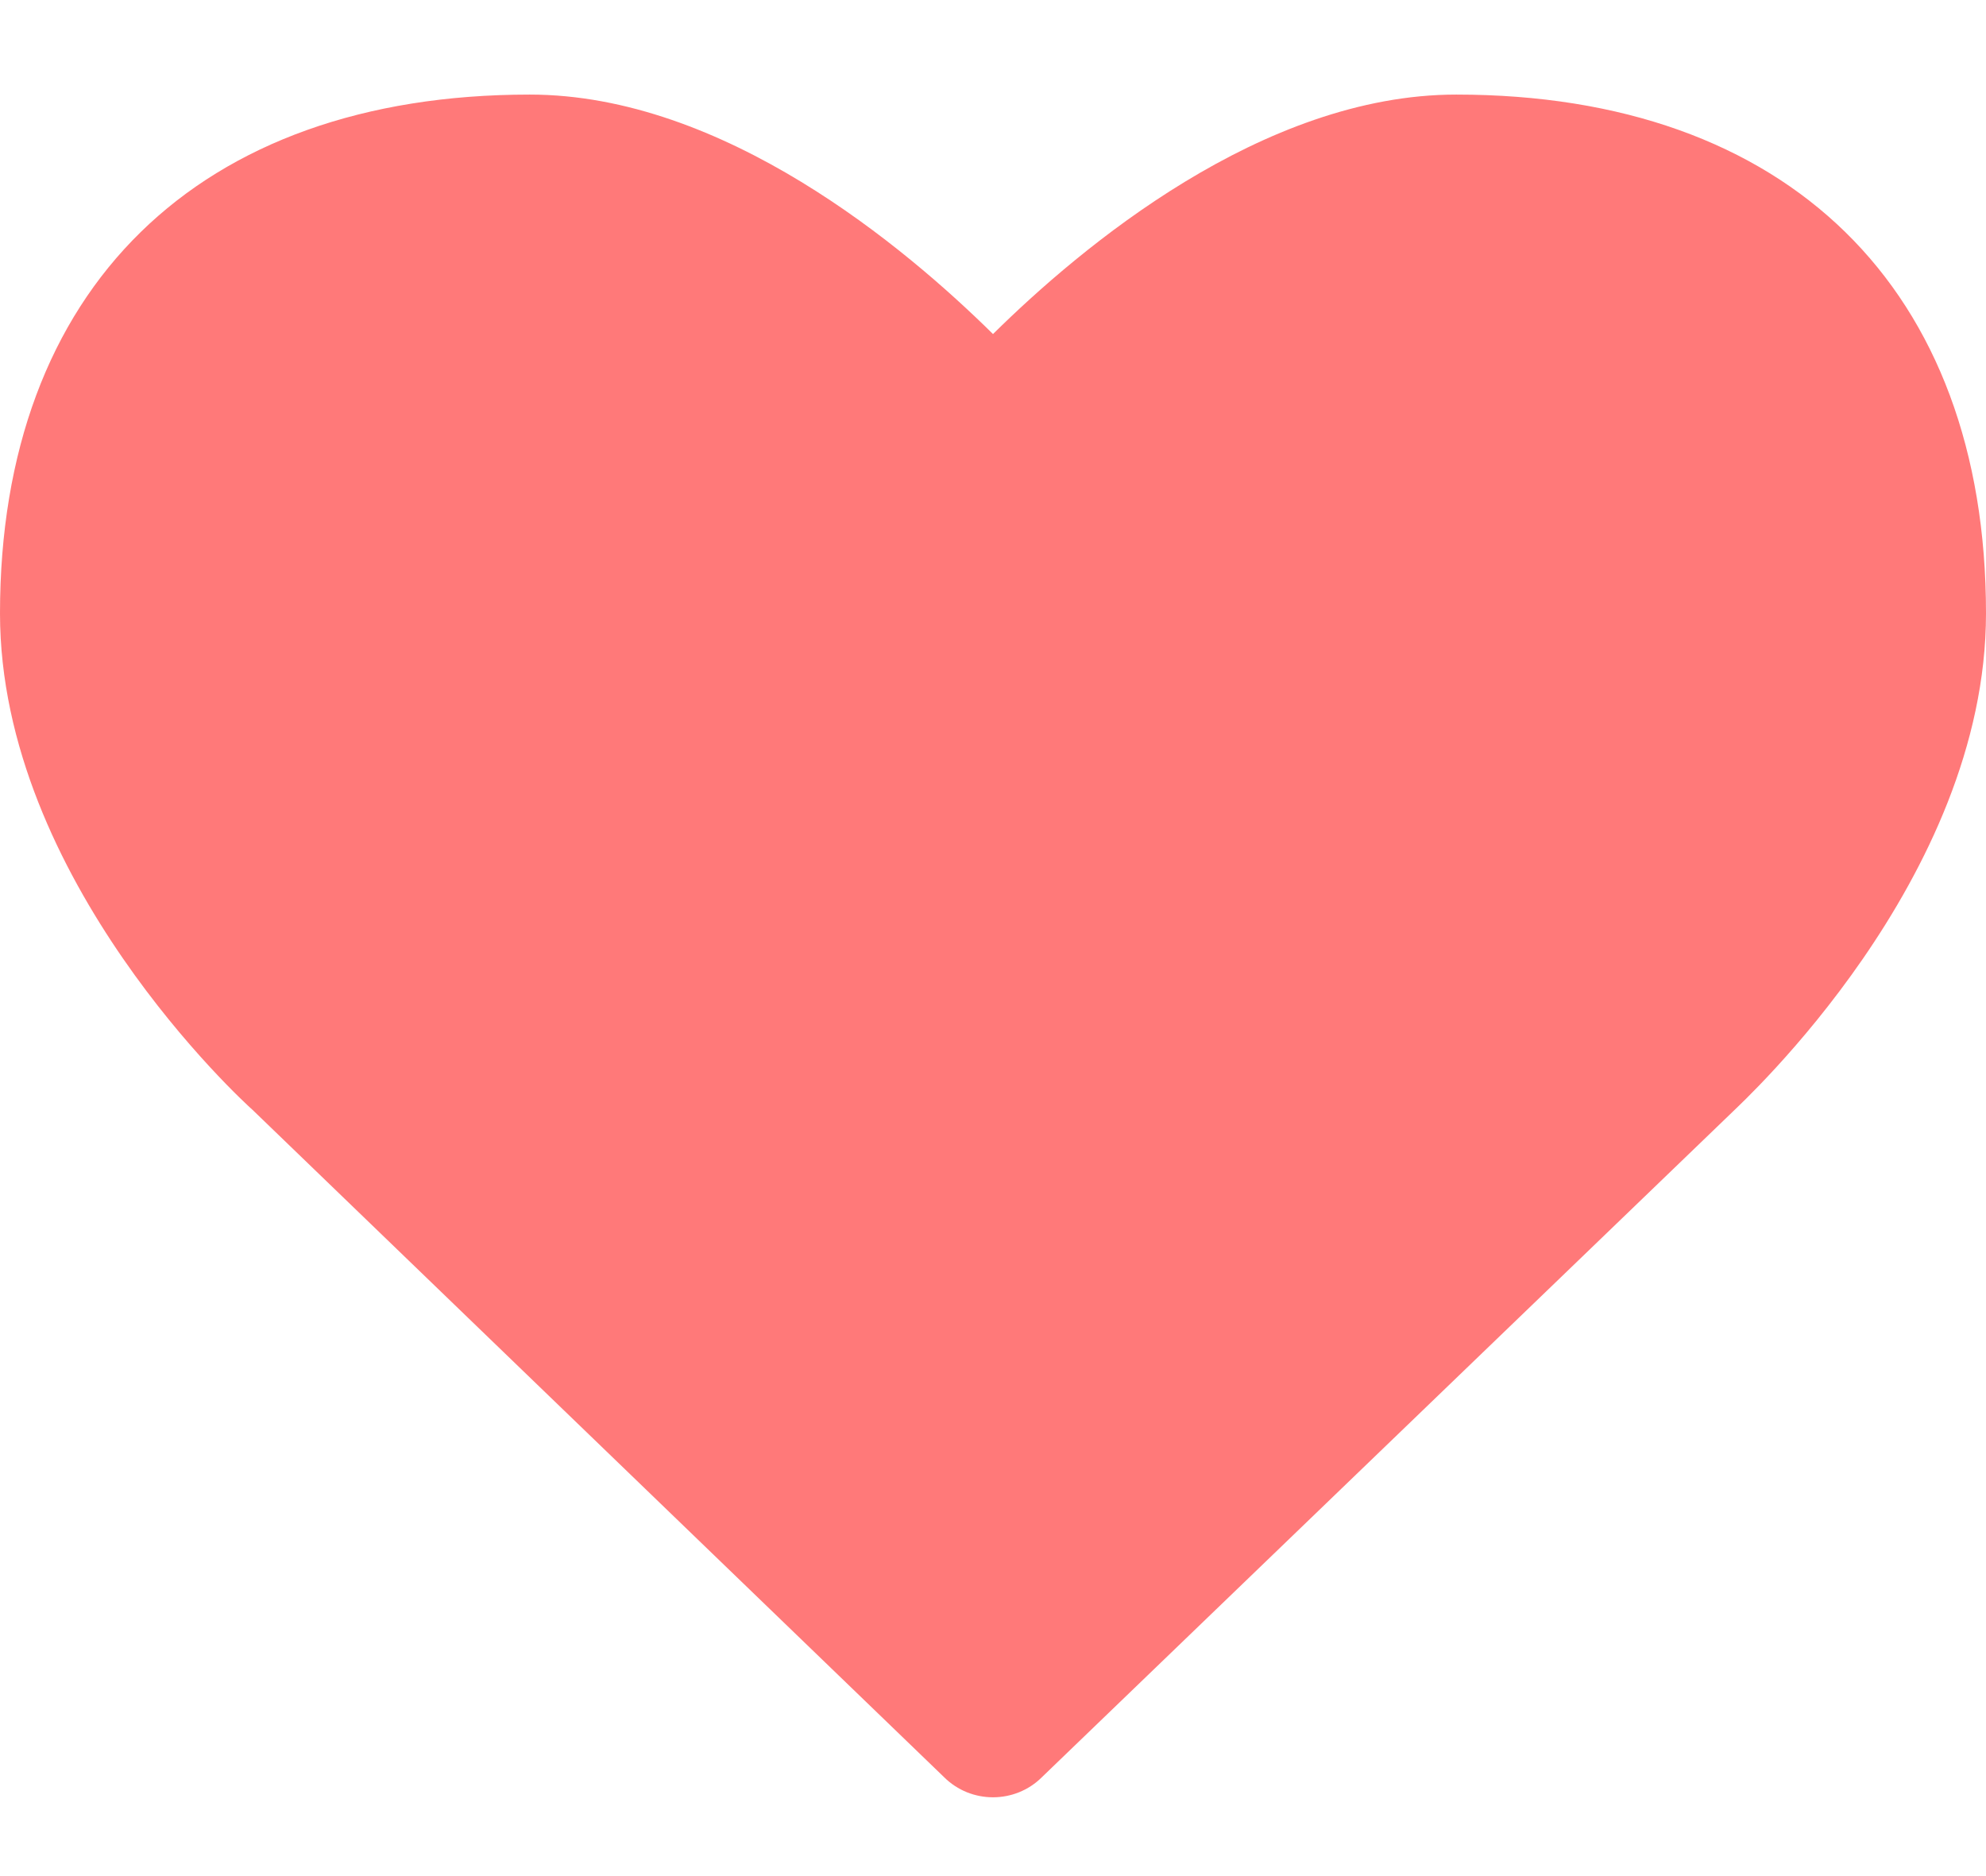 <svg width="18" height="17" viewBox="0 0 18 17" fill="none" xmlns="http://www.w3.org/2000/svg">
<path d="M9 16.286C9.161 16.286 9.321 16.225 9.442 16.105L15.7 10.078C15.79 9.988 18 7.969 18 5.558C18 2.615 16.202 0.857 13.199 0.857C11.441 0.857 9.794 2.243 9 3.027C8.206 2.243 6.559 0.857 4.801 0.857C1.798 0.857 0 2.615 0 5.558C0 7.969 2.21 9.988 2.29 10.058L8.558 16.105C8.679 16.225 8.839 16.286 9 16.286Z" fill="#FF7979"/>
</svg>
